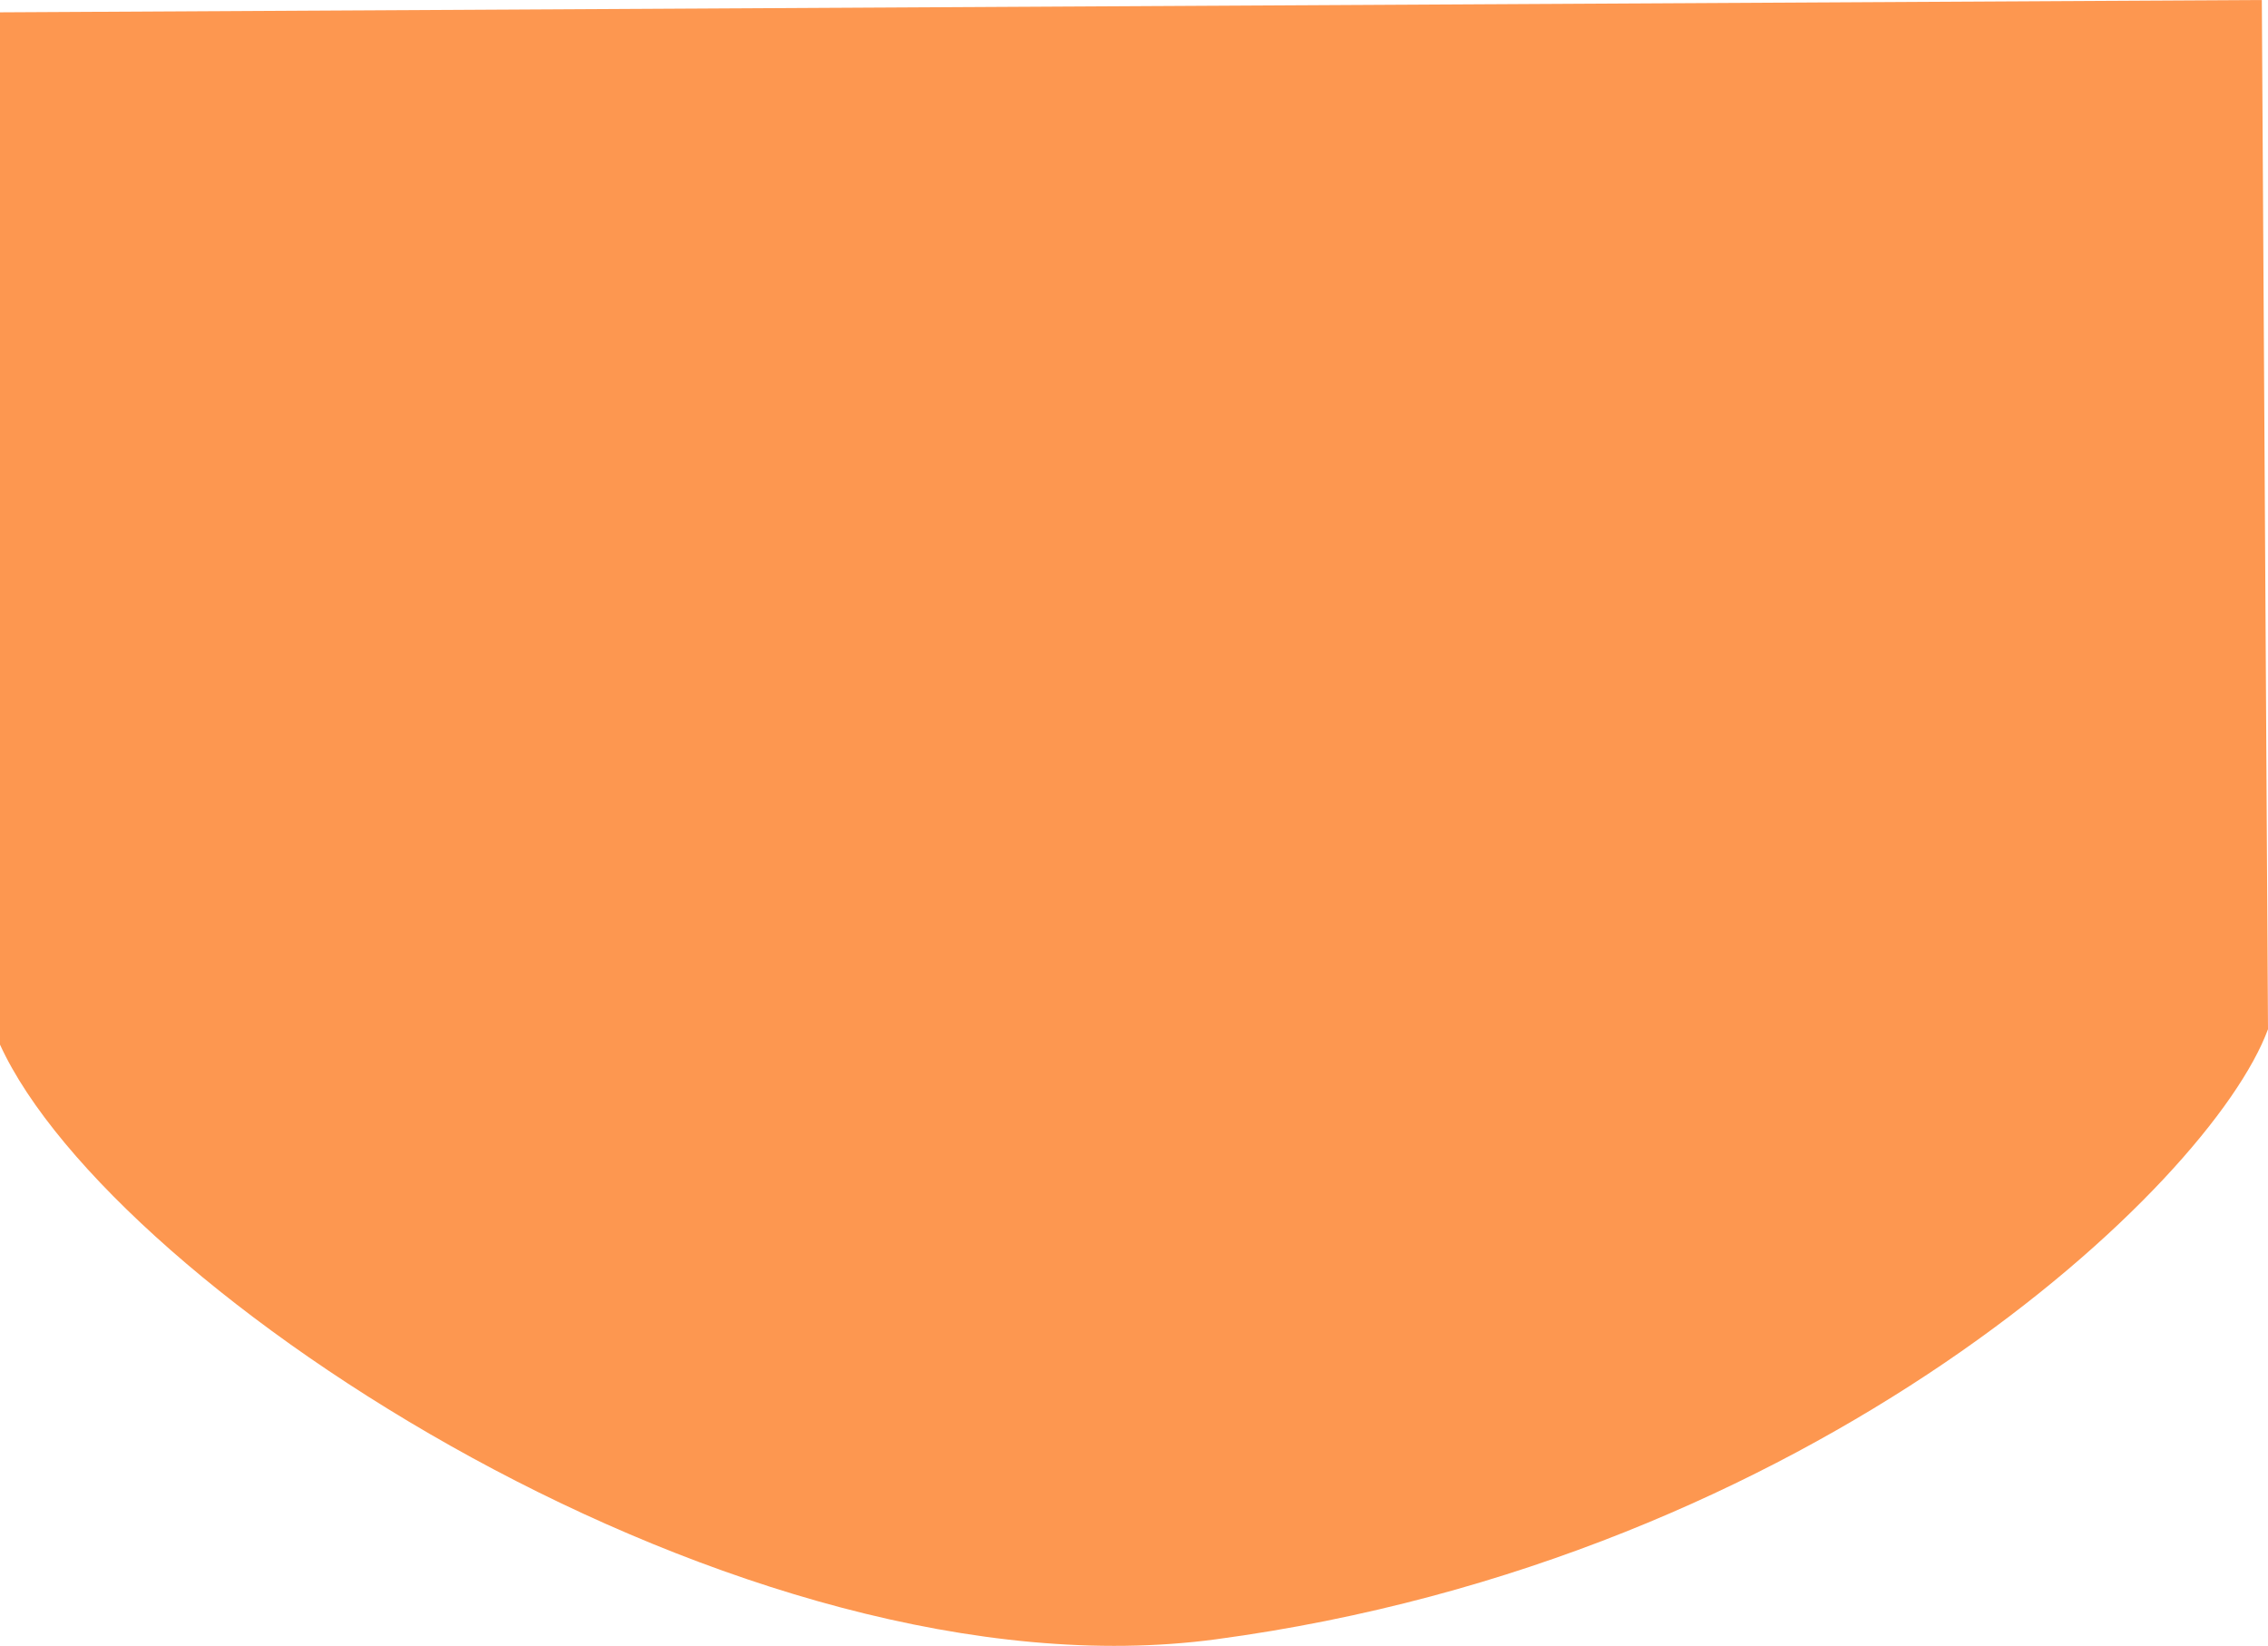 <svg width="368" height="267" viewBox="0 0 368 267" fill="none" xmlns="http://www.w3.org/2000/svg">
<path d="M197.268 265.938C294.4 252.941 358.654 192.289 368 166.961L366.999 0L0 2V169.461C18.191 209.285 120.36 276.229 197.268 265.938Z" fill="#FD9750"/>
</svg>
